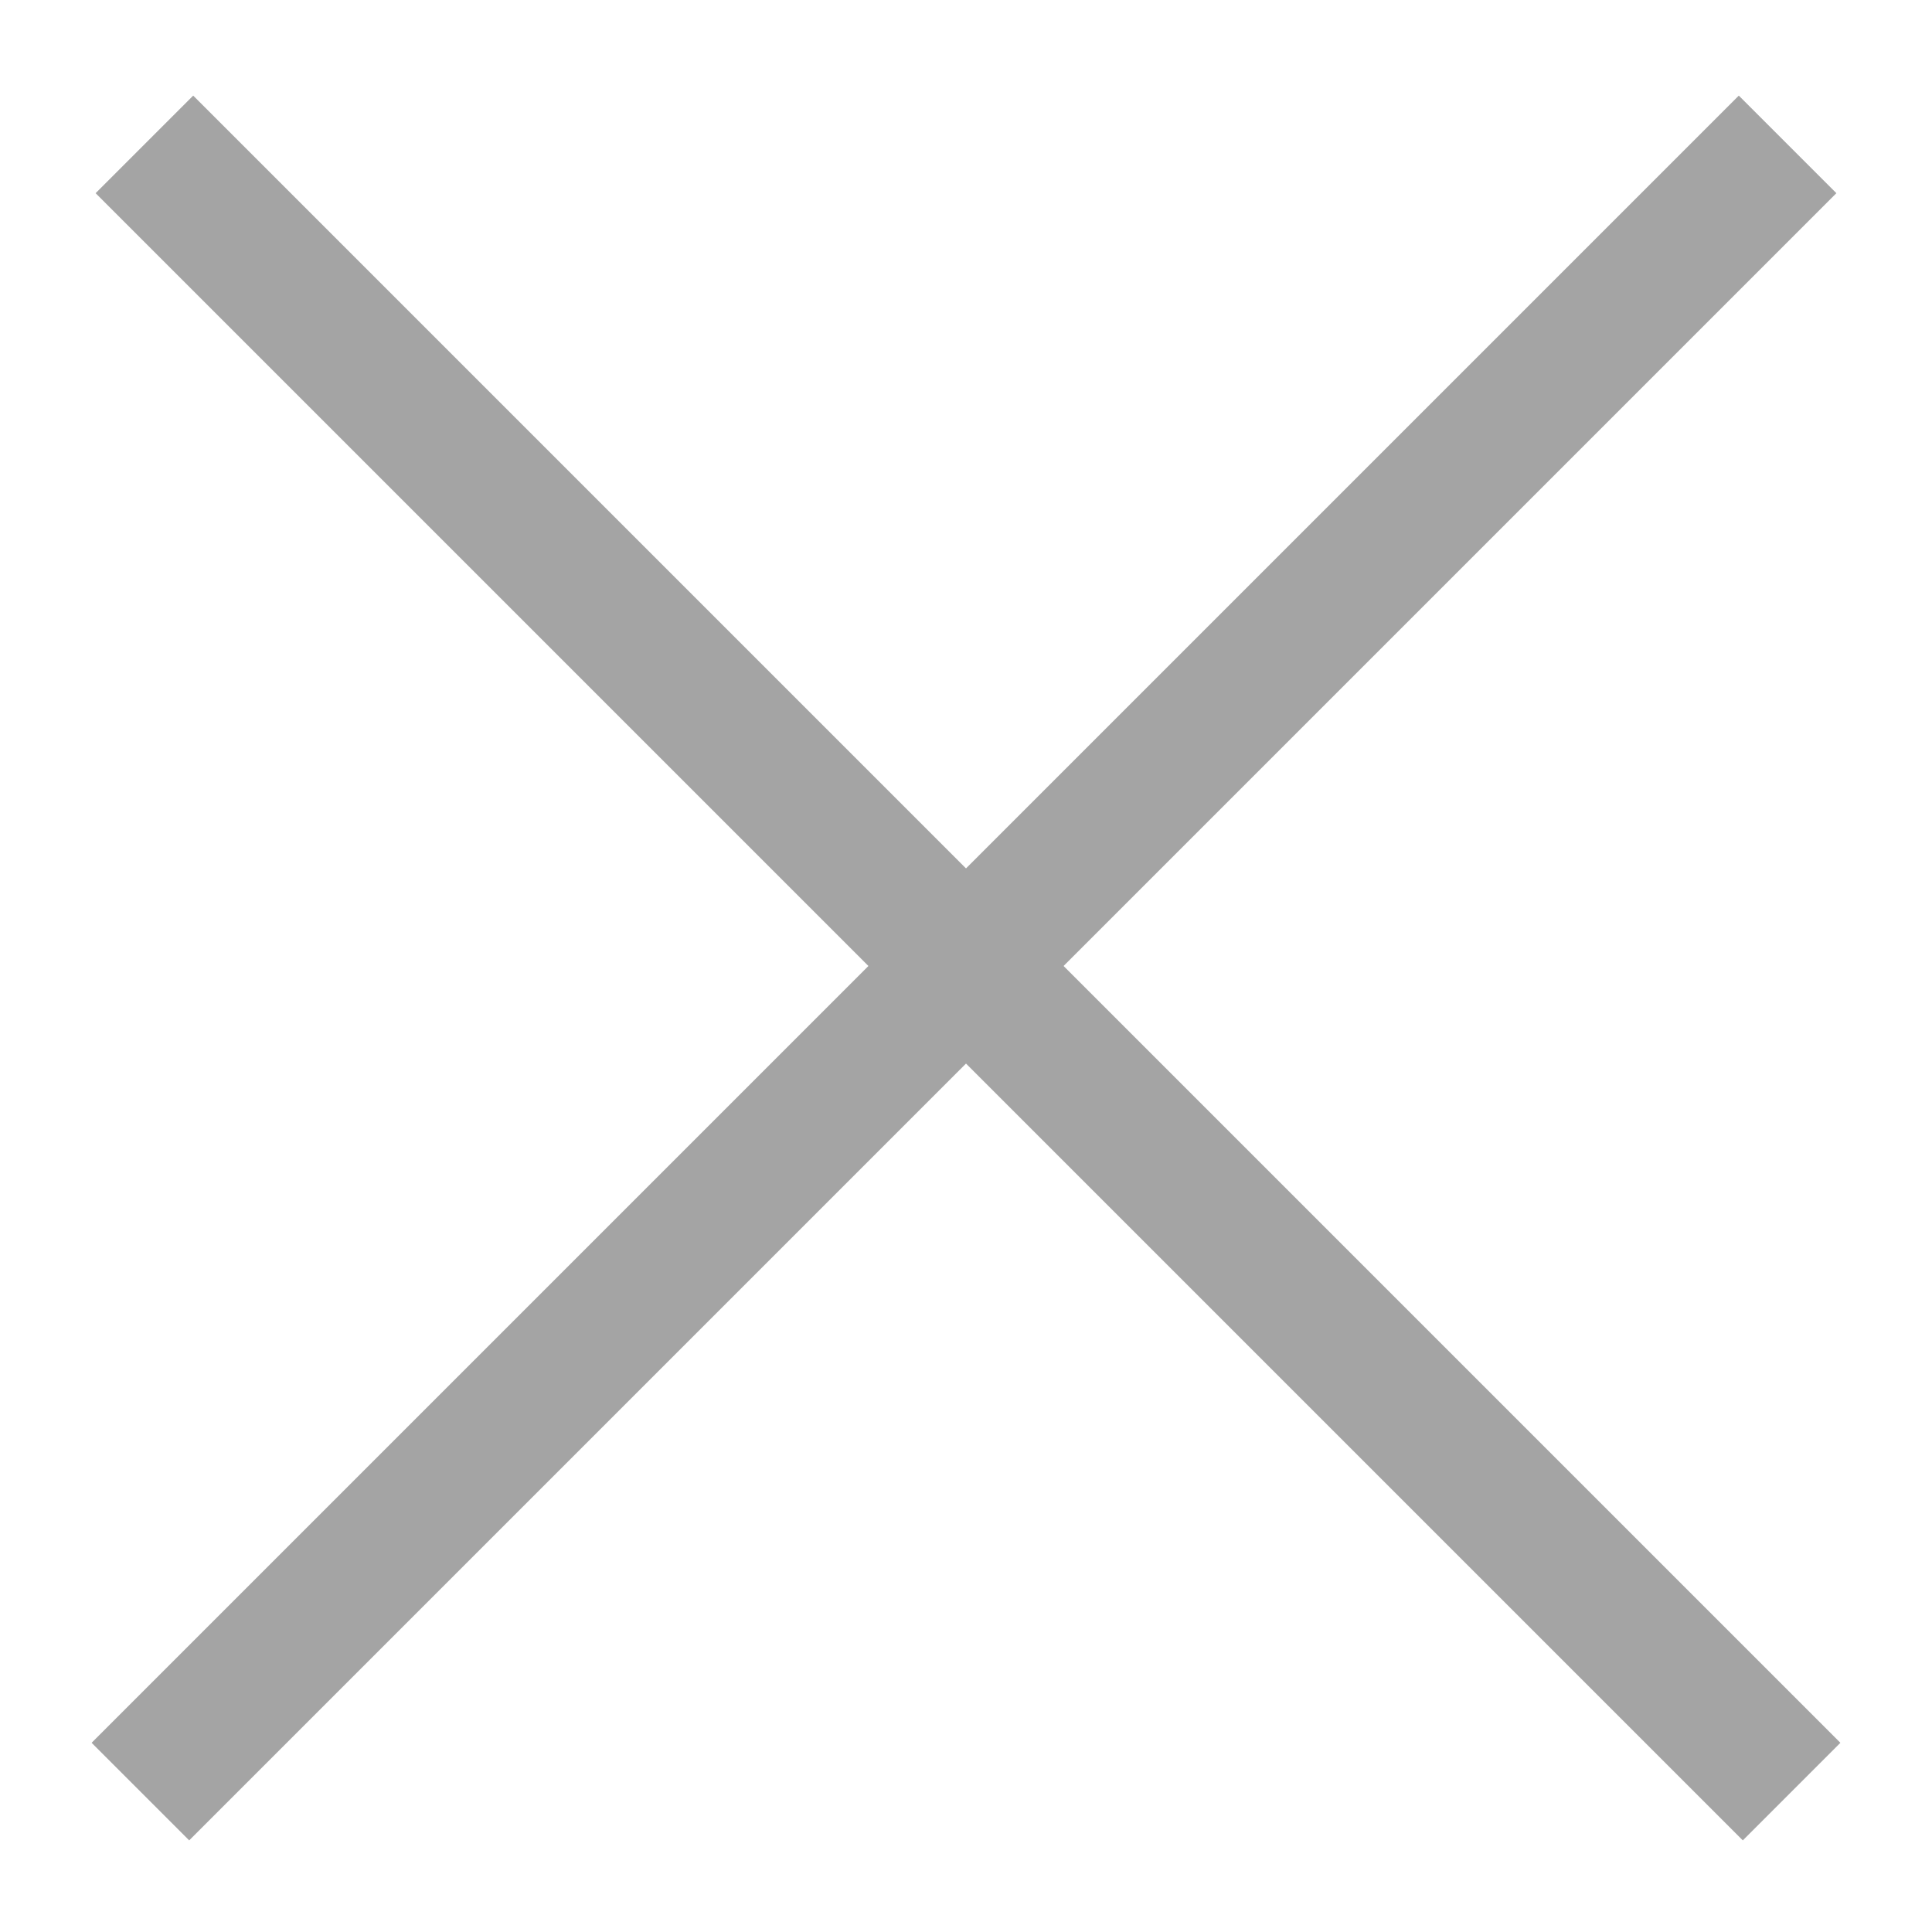 <?xml version="1.0" encoding="UTF-8"?>
<svg width="14px" height="14px" viewBox="0 0 14 14" version="1.1" xmlns="http://www.w3.org/2000/svg" xmlns:xlink="http://www.w3.org/1999/xlink">
    <!-- Generator: sketchtool 51.2 (57519) - http://www.bohemiancoding.com/sketch -->
    <title>DDF52189-0CB0-4211-84A9-5C41E187E61B</title>
    <desc>Created with sketchtool.</desc>
    <defs></defs>
    <g id="Symbols" stroke="none" stroke-width="1" fill="none" fill-rule="evenodd" stroke-linecap="square">
        <g id="btn_aw_filter_delete" stroke="#A4A4A4">
            <g id="Line-4">
                <path d="M1.4,1.4 L12.629,12.629"></path>
                <path d="M1.4,1.4 L12.629,12.629" transform="translate(7, 7) scale(-1, 1) translate(-7, -7) "></path>
            </g>
        </g>
    </g>
</svg>